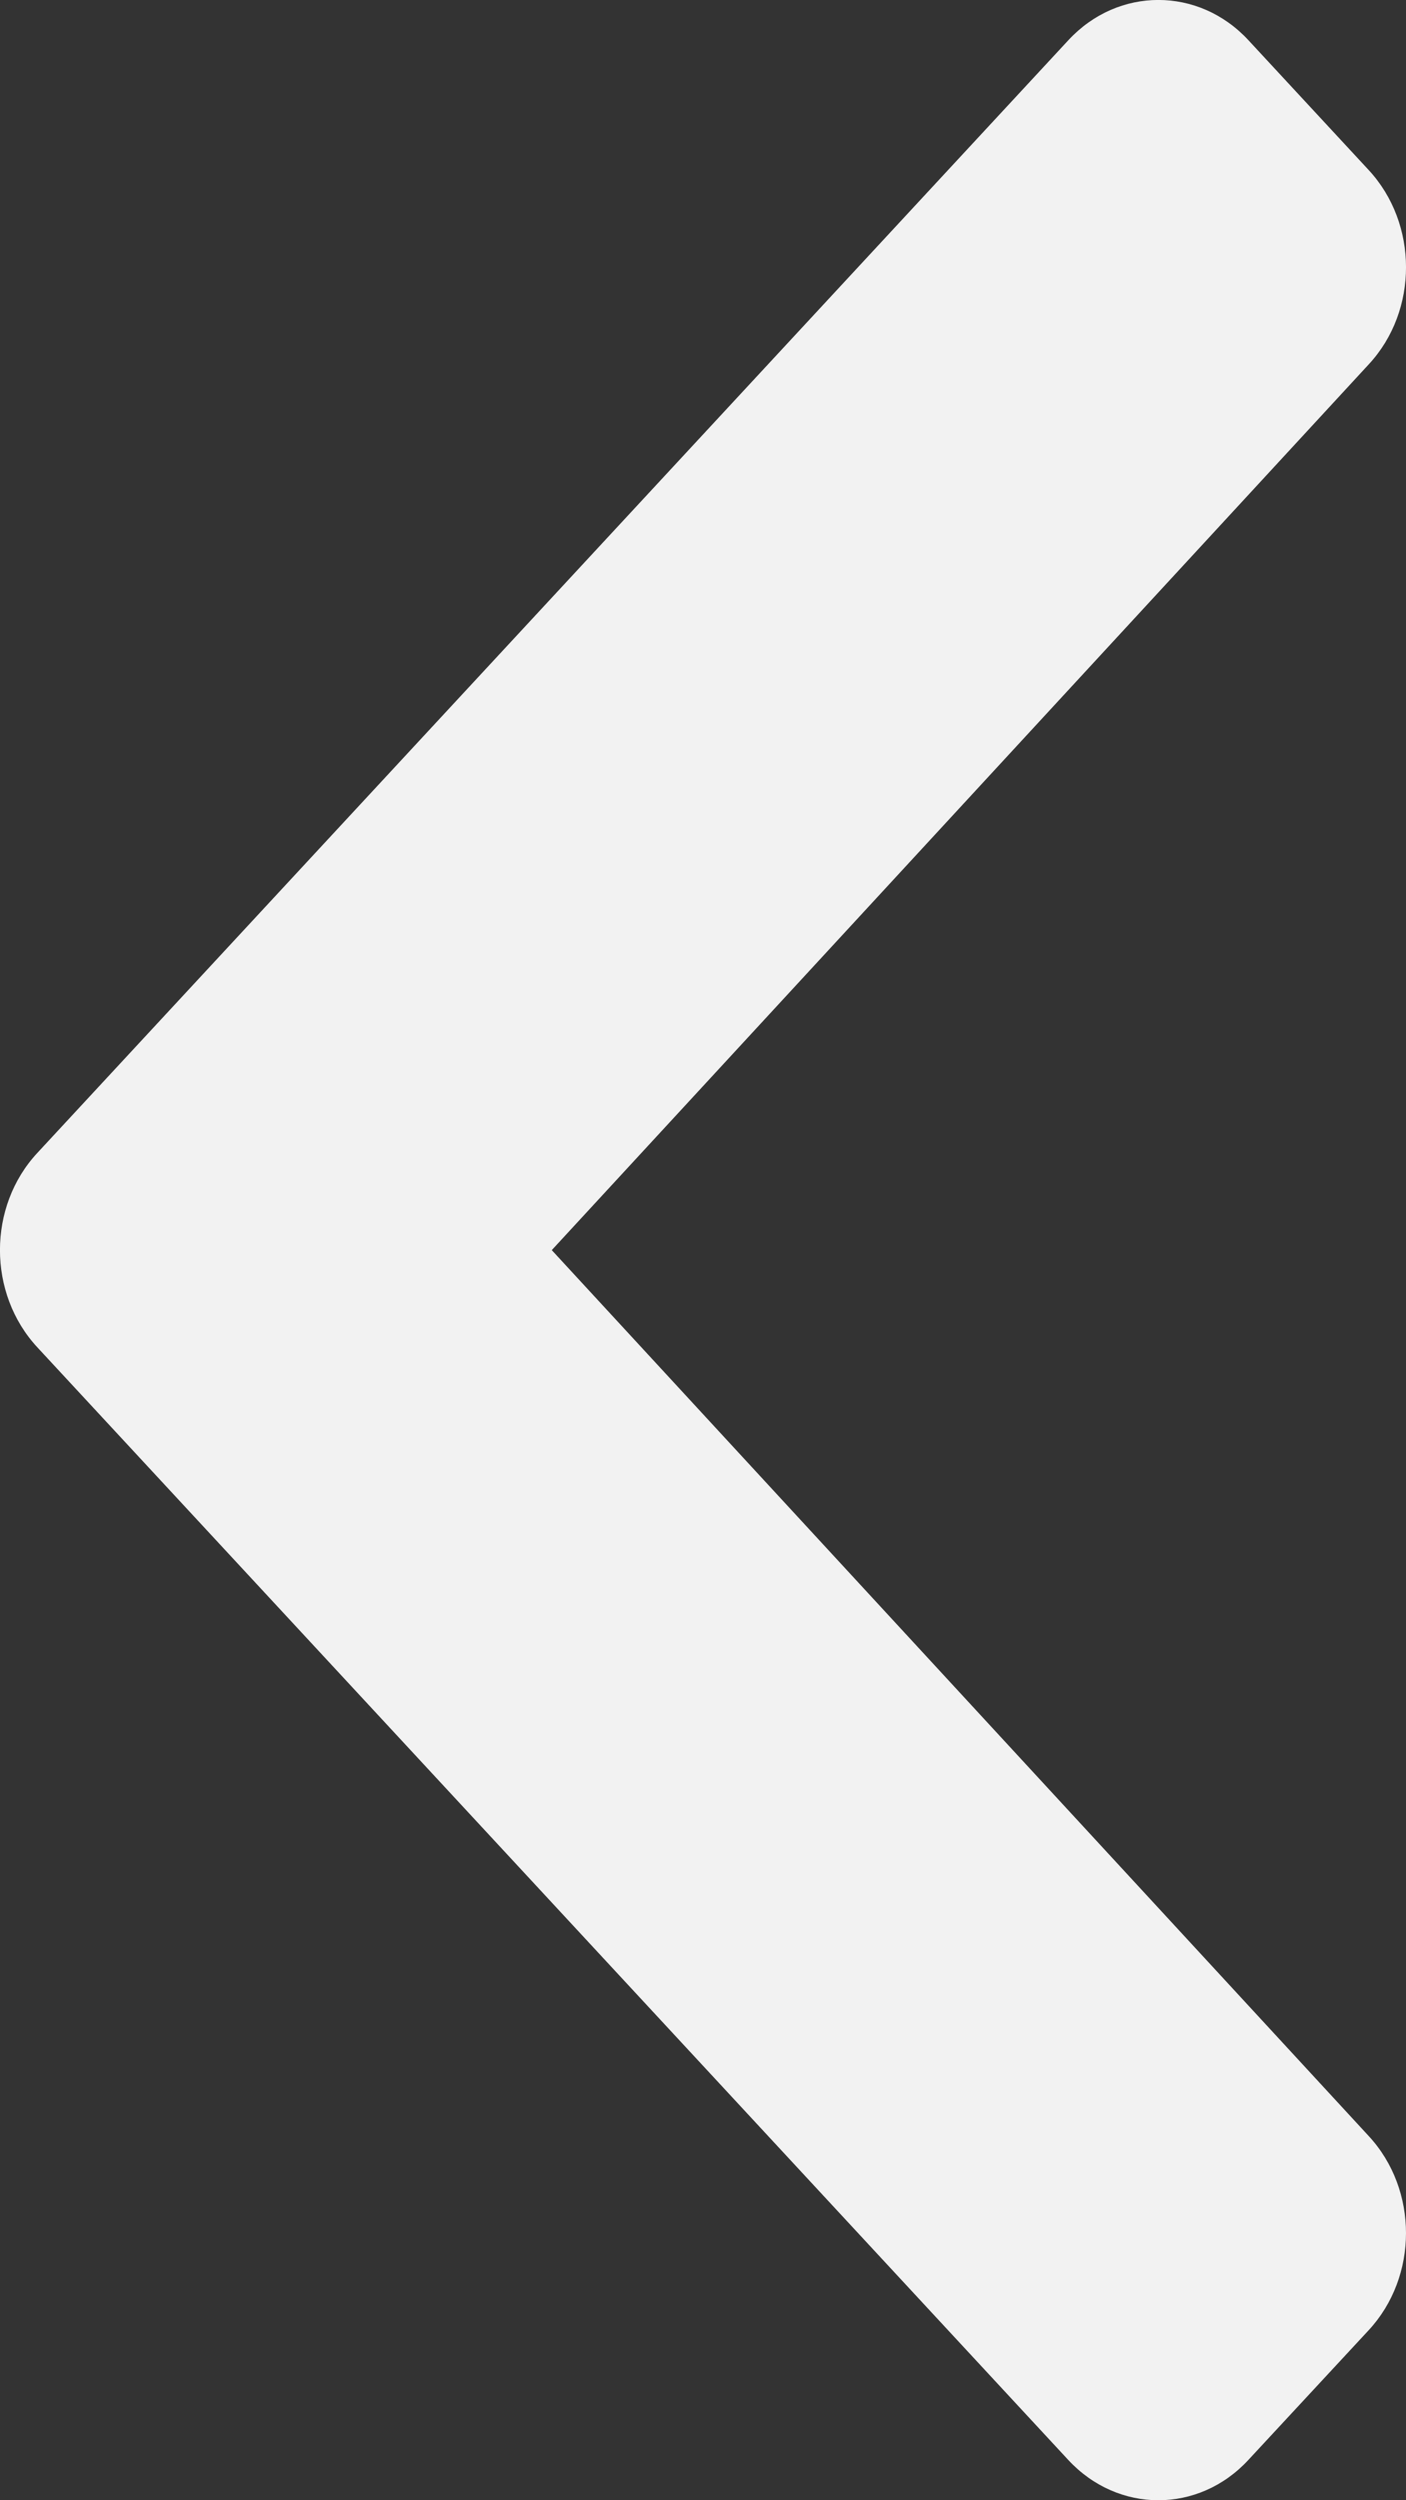 <svg width="9" height="16" viewBox="0 0 9 16" fill="none" xmlns="http://www.w3.org/2000/svg">
<rect x="0" y="0" width="9" height="16" fill="#333333" stroke="none"/>
<path d="M0.239 7.378L6.839 0.257C7.157 -0.086 7.673 -0.086 7.991 0.257L8.761 1.088C9.079 1.431 9.08 1.987 8.763 2.33L3.532 8L8.762 13.67C9.08 14.014 9.079 14.569 8.761 14.912L7.991 15.742C7.673 16.086 7.157 16.086 6.838 15.742L0.239 8.622C-0.08 8.278 -0.08 7.721 0.239 7.378Z" fill="#F2F2F2"/>
</svg>
